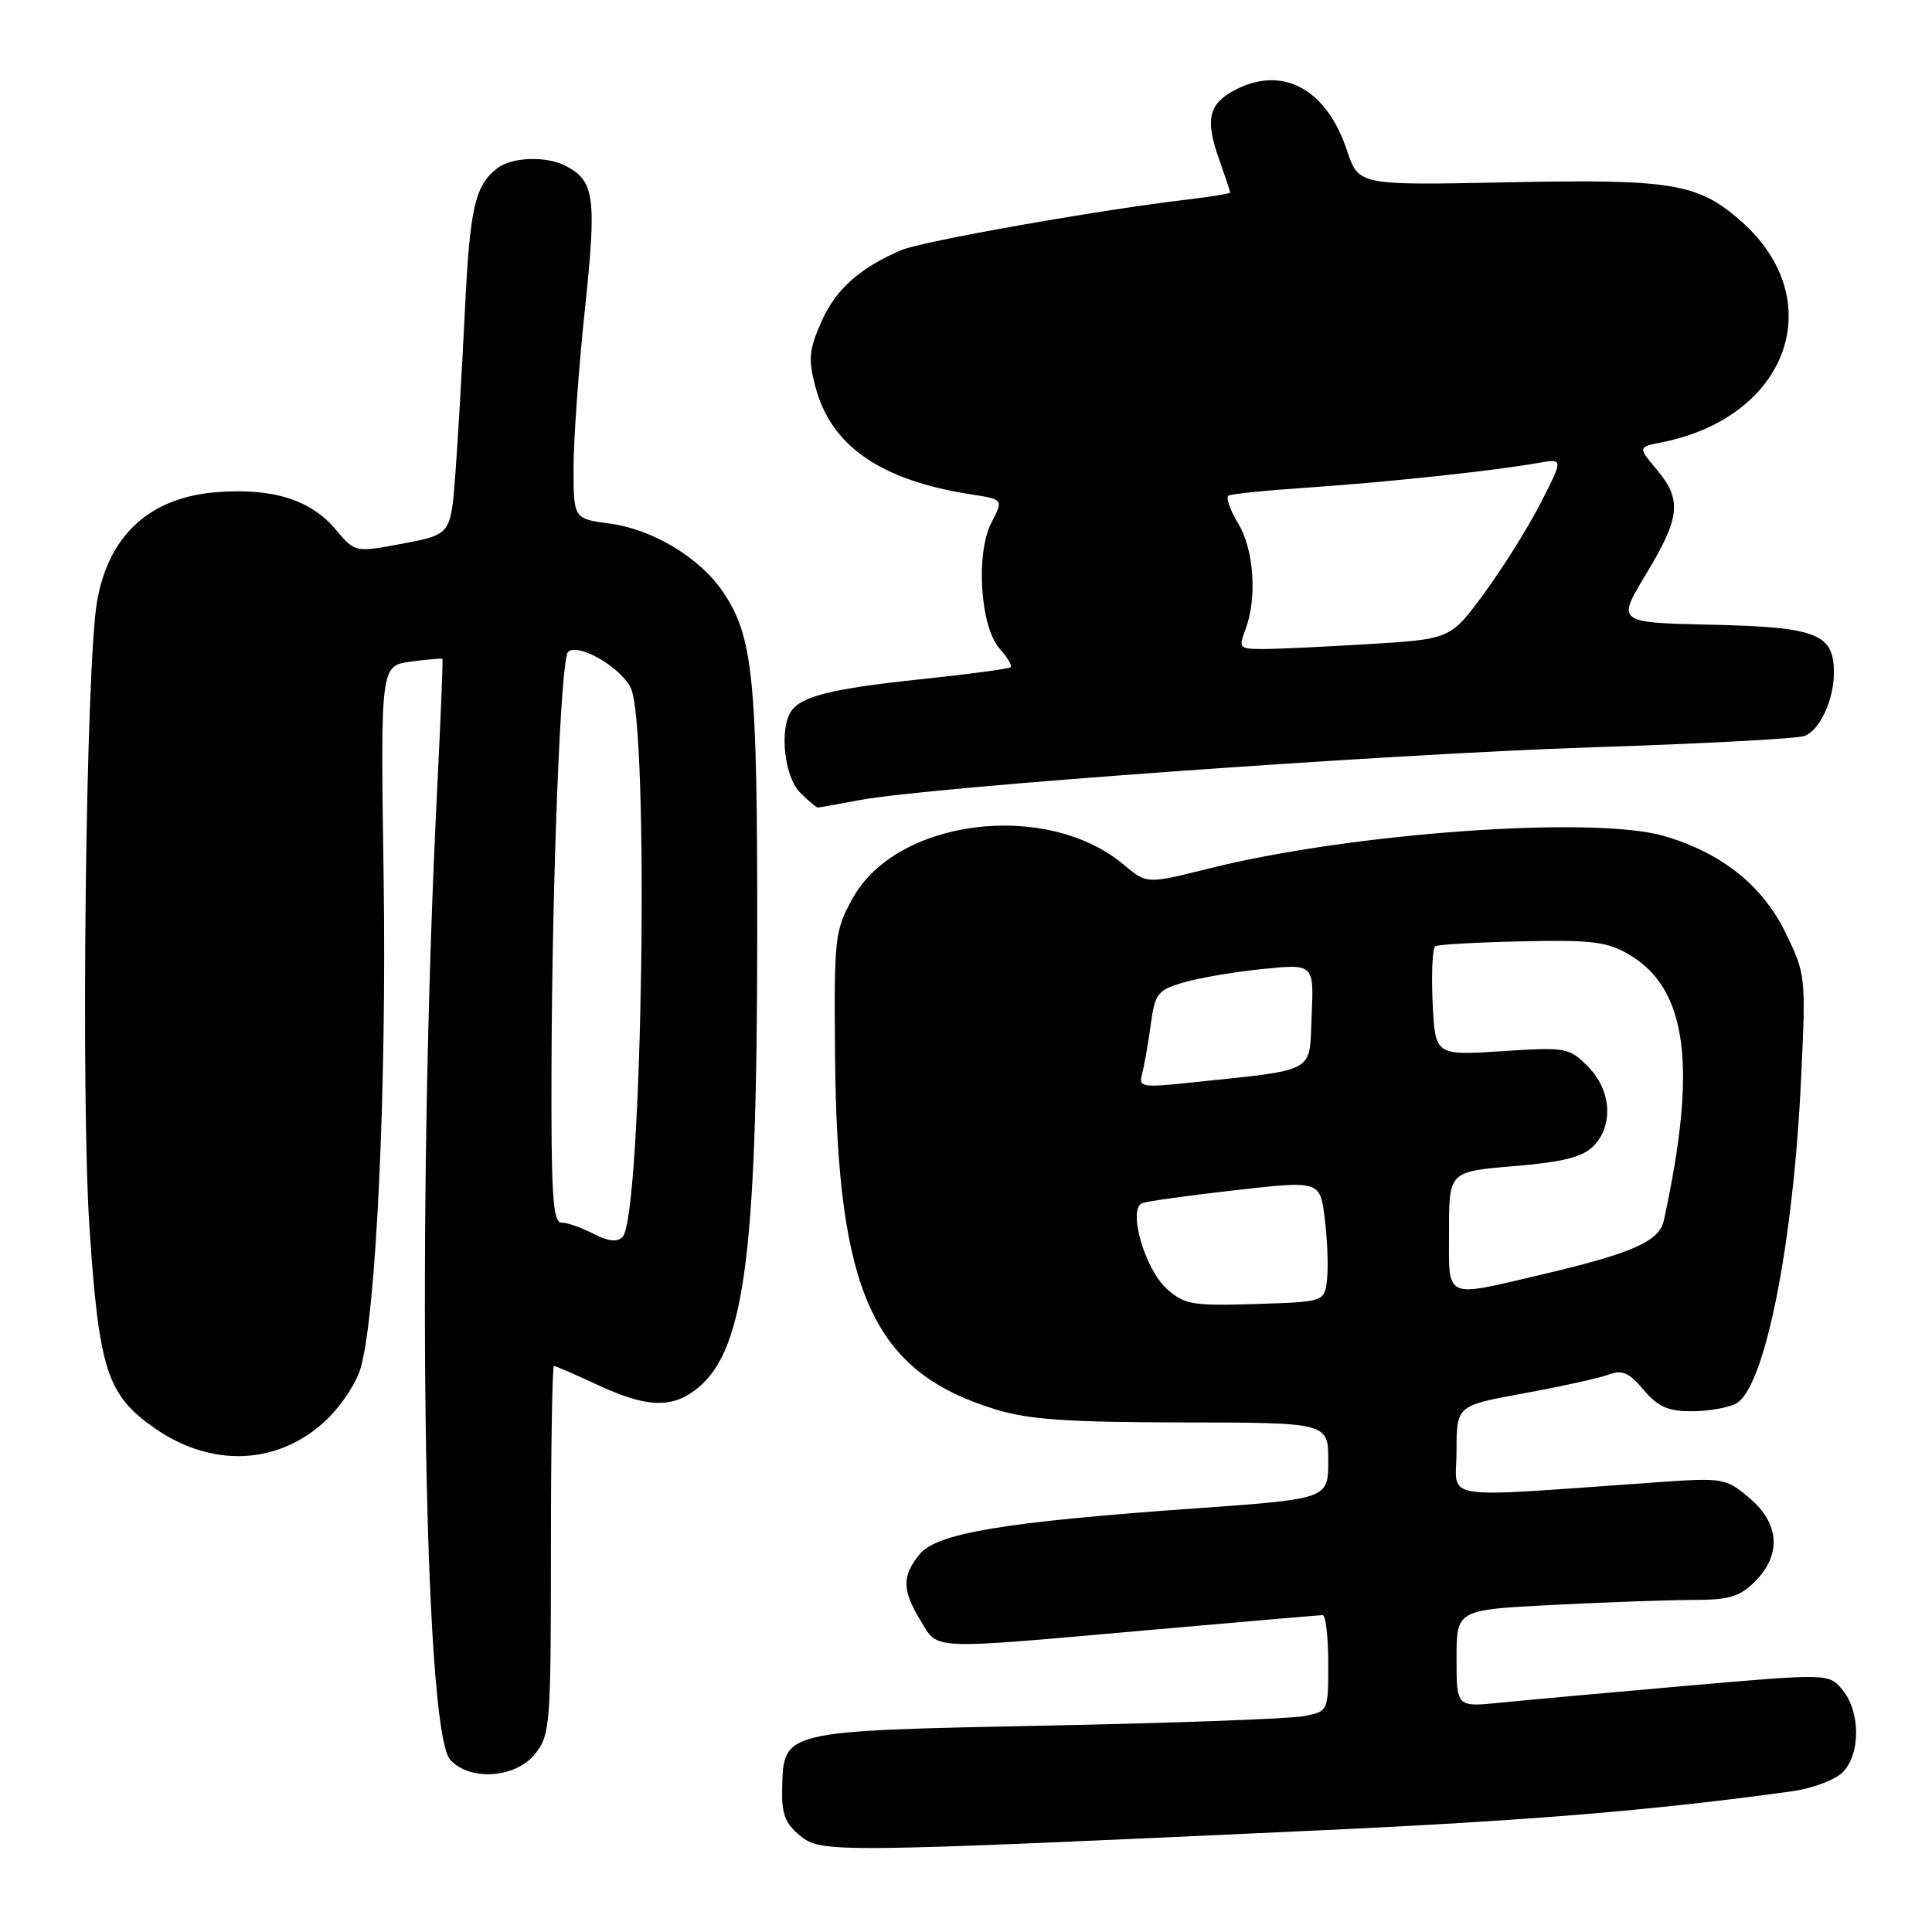 <?xml version="1.0" encoding="UTF-8" standalone="no"?>
<!DOCTYPE svg PUBLIC "-//W3C//DTD SVG 1.1//EN" "http://www.w3.org/Graphics/SVG/1.1/DTD/svg11.dtd" >
<svg xmlns="http://www.w3.org/2000/svg" xmlns:xlink="http://www.w3.org/1999/xlink" version="1.1" viewBox="0 0 256 256">
 <g >
 <path fill="currentColor"
d=" M 175.07 242.52 C 202.67 241.24 218.97 239.90 237.41 237.36 C 240.11 236.99 243.14 235.86 244.16 234.84 C 246.53 232.47 246.54 226.89 244.18 223.97 C 242.36 221.73 242.36 221.73 223.43 223.38 C 213.02 224.29 201.91 225.30 198.75 225.62 C 193.00 226.20 193.00 226.20 193.00 219.75 C 193.00 213.31 193.00 213.31 205.75 212.66 C 212.76 212.30 221.11 212.01 224.30 212.00 C 229.11 212.00 230.51 211.59 232.55 209.55 C 236.09 206.00 235.81 201.86 231.79 198.48 C 228.67 195.85 228.33 195.79 219.54 196.41 C 189.88 198.48 193.00 198.97 193.00 192.26 C 193.00 186.25 193.00 186.25 201.93 184.62 C 206.84 183.72 211.88 182.61 213.13 182.15 C 214.95 181.47 215.85 181.86 217.78 184.16 C 219.68 186.40 221.01 187.00 224.15 187.00 C 226.34 187.00 228.99 186.54 230.03 185.98 C 233.83 183.95 237.63 164.96 238.66 142.82 C 239.30 129.29 239.27 129.08 236.53 123.47 C 233.51 117.30 228.05 112.98 220.52 110.78 C 211.18 108.06 179.18 110.34 160.23 115.07 C 151.96 117.14 151.96 117.14 148.93 114.60 C 138.73 106.01 118.86 108.45 113.00 119.00 C 110.60 123.33 110.51 124.13 110.65 140.00 C 110.93 171.36 115.67 181.77 131.94 186.76 C 136.34 188.11 141.50 188.46 156.75 188.48 C 176.00 188.50 176.00 188.50 176.00 193.56 C 176.00 198.62 176.00 198.62 158.25 199.88 C 132.97 201.67 124.10 203.16 121.83 205.97 C 119.49 208.85 119.53 210.72 121.99 214.75 C 124.38 218.67 122.76 218.60 152.02 216.01 C 164.38 214.92 174.84 214.02 175.25 214.01 C 175.66 214.00 176.00 216.87 176.00 220.39 C 176.00 226.77 176.00 226.77 172.75 227.40 C 170.96 227.75 155.64 228.31 138.69 228.65 C 103.57 229.36 103.84 229.30 103.64 236.91 C 103.55 240.35 104.02 241.60 106.01 243.23 C 108.82 245.53 109.98 245.52 175.07 242.52 Z  M 70.93 232.37 C 72.90 229.86 73.00 228.50 73.00 205.37 C 73.00 191.96 73.18 181.00 73.40 181.00 C 73.62 181.00 76.21 182.12 79.15 183.49 C 85.35 186.38 88.66 186.62 91.79 184.43 C 98.60 179.66 100.32 167.41 100.34 123.50 C 100.35 89.70 99.80 84.30 95.74 78.34 C 92.69 73.87 86.45 70.13 80.82 69.38 C 76.00 68.74 76.00 68.74 76.00 61.98 C 76.00 58.26 76.67 48.83 77.50 41.03 C 79.07 26.16 78.79 24.03 75.04 22.02 C 72.48 20.65 67.87 20.78 65.91 22.28 C 62.94 24.57 62.26 27.50 61.61 41.00 C 61.25 48.42 60.68 58.17 60.35 62.66 C 59.74 70.82 59.74 70.82 53.40 72.02 C 47.05 73.22 47.05 73.22 44.49 70.17 C 41.19 66.24 36.24 64.67 28.88 65.20 C 19.92 65.85 14.41 70.84 12.86 79.69 C 11.37 88.25 10.69 145.42 11.87 162.90 C 13.13 181.58 14.21 184.87 20.52 189.26 C 27.97 194.44 36.63 194.14 42.89 188.48 C 45.02 186.56 47.15 183.42 47.78 181.29 C 49.84 174.28 51.25 144.23 50.83 116.00 C 50.42 88.21 50.42 88.21 54.44 87.67 C 56.65 87.37 58.53 87.21 58.62 87.31 C 58.71 87.42 58.41 94.88 57.96 103.90 C 55.14 159.68 56.05 229.18 59.65 233.17 C 62.26 236.06 68.37 235.62 70.93 232.37 Z  M 113.88 106.02 C 123.01 104.29 183.71 99.92 211.00 99.02 C 225.57 98.55 238.23 97.87 239.11 97.52 C 241.16 96.72 243.00 92.74 243.00 89.11 C 243.00 83.98 240.74 83.09 226.82 82.78 C 214.22 82.50 214.22 82.50 218.11 76.07 C 222.66 68.55 222.89 66.22 219.51 62.20 C 217.03 59.24 217.03 59.24 220.24 58.60 C 237.00 55.25 242.53 39.70 230.67 29.28 C 224.97 24.27 221.55 23.71 199.63 24.16 C 180.02 24.56 180.02 24.56 178.48 19.93 C 175.75 11.71 169.87 8.59 163.51 11.99 C 160.16 13.79 159.69 15.87 161.49 20.96 C 162.32 23.32 163.00 25.37 163.00 25.51 C 163.00 25.65 160.41 26.08 157.25 26.45 C 145.35 27.86 122.16 31.97 119.38 33.16 C 113.86 35.54 110.73 38.35 108.83 42.65 C 107.20 46.34 107.08 47.60 108.04 51.24 C 110.13 59.13 116.68 63.65 128.73 65.52 C 132.96 66.17 132.96 66.17 131.37 69.25 C 129.25 73.35 129.89 83.12 132.47 85.97 C 133.49 87.09 134.14 88.19 133.91 88.41 C 133.68 88.62 128.34 89.34 122.04 90.00 C 110.20 91.25 106.08 92.27 104.79 94.31 C 103.25 96.72 103.96 102.96 106.00 105.00 C 107.10 106.10 108.16 107.00 108.36 107.00 C 108.56 107.00 111.05 106.56 113.88 106.02 Z  M 154.62 170.79 C 151.69 168.18 149.39 160.17 151.36 159.42 C 152.01 159.17 157.57 158.40 163.72 157.70 C 174.91 156.44 174.91 156.44 175.54 161.50 C 175.89 164.28 176.02 167.90 175.84 169.53 C 175.50 172.50 175.50 172.50 166.35 172.79 C 158.01 173.05 156.97 172.87 154.62 170.79 Z  M 192.00 163.12 C 192.00 155.24 192.00 155.24 200.60 154.52 C 207.05 153.98 209.67 153.33 211.10 151.90 C 213.84 149.16 213.53 144.44 210.40 141.31 C 207.90 138.80 207.51 138.74 198.98 139.29 C 190.16 139.86 190.16 139.86 189.83 132.83 C 189.65 128.97 189.81 125.61 190.19 125.38 C 190.57 125.15 195.74 124.86 201.69 124.73 C 210.97 124.53 212.98 124.78 215.89 126.50 C 223.60 131.05 224.93 141.31 220.46 161.74 C 219.85 164.49 216.31 166.06 204.30 168.88 C 191.19 171.95 192.00 172.33 192.00 163.12 Z  M 151.32 142.34 C 151.60 141.33 152.11 138.43 152.46 135.90 C 153.03 131.64 153.36 131.21 156.79 130.19 C 158.83 129.58 163.56 128.78 167.30 128.40 C 174.10 127.71 174.10 127.71 173.80 134.60 C 173.46 142.35 174.70 141.66 157.65 143.46 C 151.31 144.13 150.85 144.05 151.32 142.34 Z  M 78.61 163.47 C 77.05 162.66 75.15 162.00 74.39 162.00 C 73.25 162.00 73.01 158.23 73.08 140.75 C 73.18 115.59 74.31 87.35 75.26 86.40 C 76.53 85.13 82.09 88.28 83.55 91.09 C 86.08 95.99 85.12 161.28 82.48 163.92 C 81.78 164.62 80.55 164.48 78.61 163.47 Z  M 165.02 83.43 C 166.61 79.26 166.16 72.77 164.03 69.29 C 162.96 67.52 162.39 65.89 162.79 65.67 C 163.18 65.44 168.00 64.96 173.50 64.59 C 183.88 63.89 198.06 62.37 203.83 61.34 C 207.16 60.75 207.16 60.75 204.16 66.62 C 202.51 69.86 199.14 75.24 196.68 78.59 C 192.21 84.68 192.21 84.68 181.45 85.34 C 175.53 85.70 169.20 86.00 167.37 86.00 C 164.22 86.00 164.10 85.87 165.02 83.43 Z "/>
</g>
</svg>